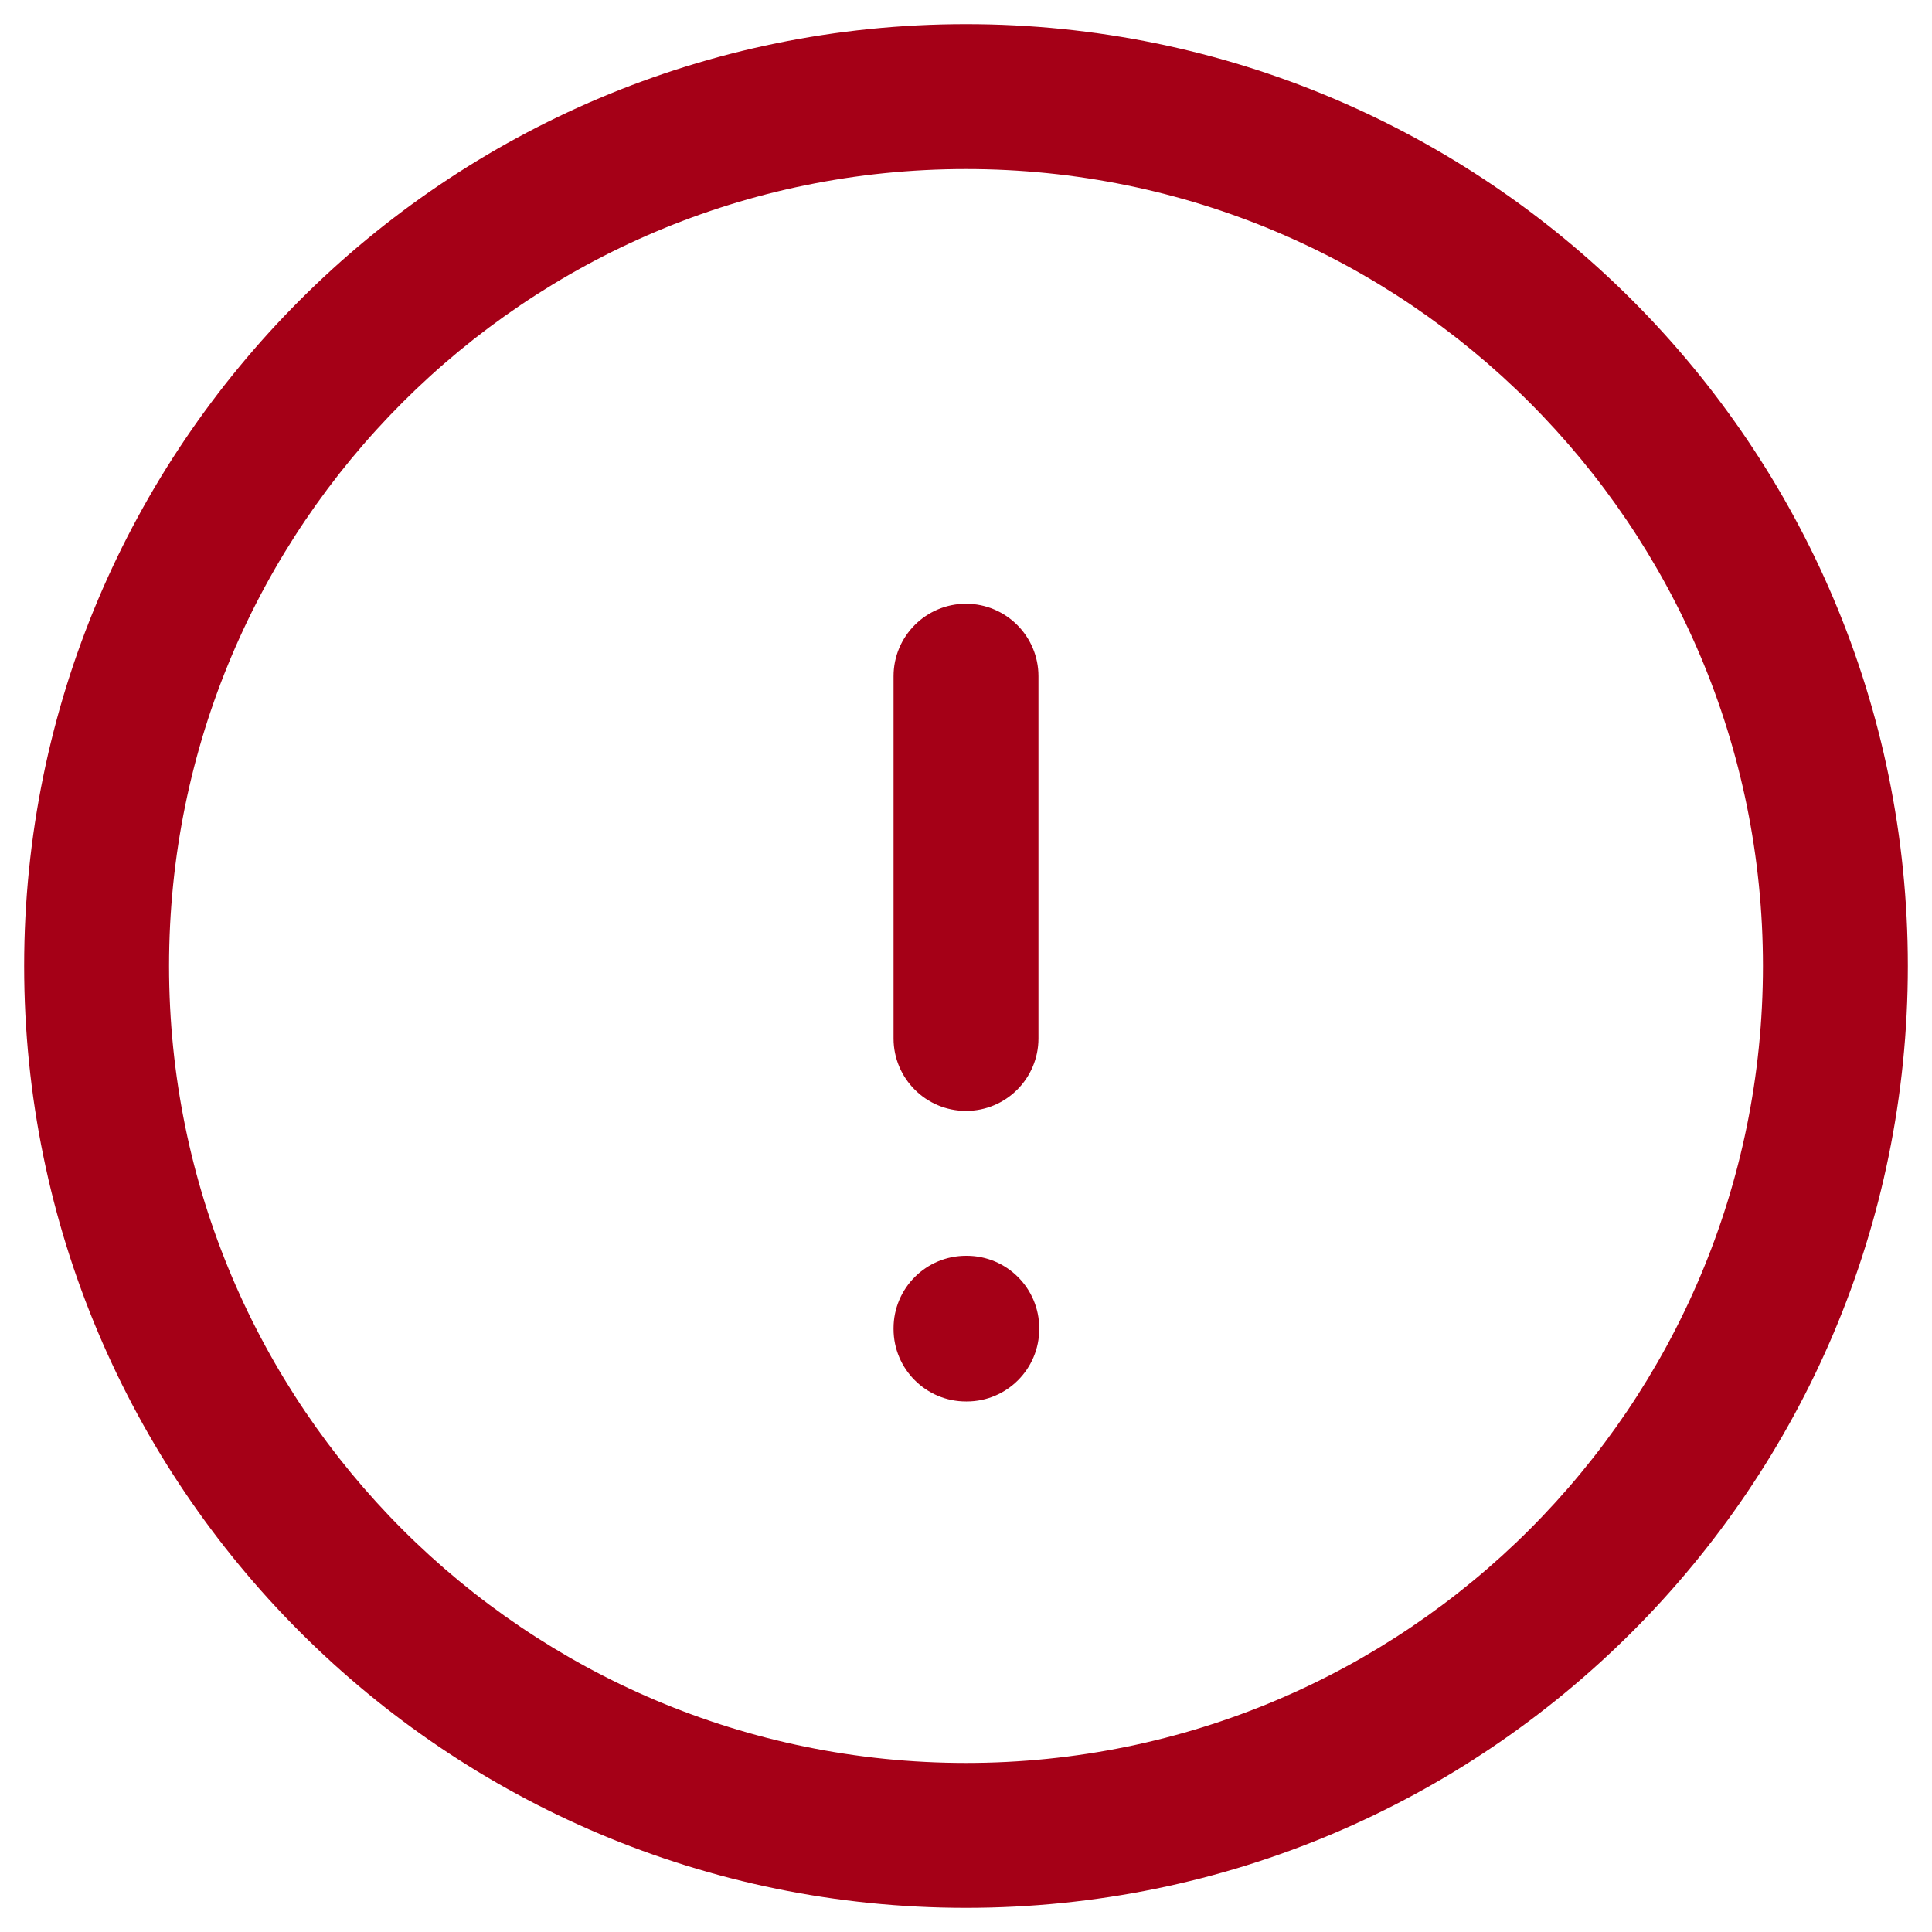 <svg width="20" height="20" viewBox="0 0 20 20" fill="none" xmlns="http://www.w3.org/2000/svg">
    <path fill-rule="evenodd" clip-rule="evenodd" d="M10 1.75C5.444 1.75 1.75 5.444 1.75 10C1.75 14.556 5.444 18.25 10 18.25C14.556 18.25 18.25 14.556 18.25 10C18.25 5.444 14.556 1.75 10 1.75ZM0.25 10C0.25 4.615 4.615 0.25 10 0.25C15.385 0.25 19.75 4.615 19.75 10C19.75 15.385 15.385 19.75 10 19.75C4.615 19.75 0.25 15.385 0.25 10ZM10 6.25C10.414 6.25 10.75 6.586 10.75 7V10.75C10.75 11.164 10.414 11.5 10 11.5C9.586 11.5 9.25 11.164 9.25 10.75V7C9.25 6.586 9.586 6.25 10 6.25ZM9.25 13.75C9.25 13.336 9.586 13 10 13H10.008C10.422 13 10.758 13.336 10.758 13.75V13.758C10.758 14.172 10.422 14.508 10.008 14.508H10C9.586 14.508 9.25 14.172 9.25 13.758V13.75Z" fill="#A50017"/>
</svg>